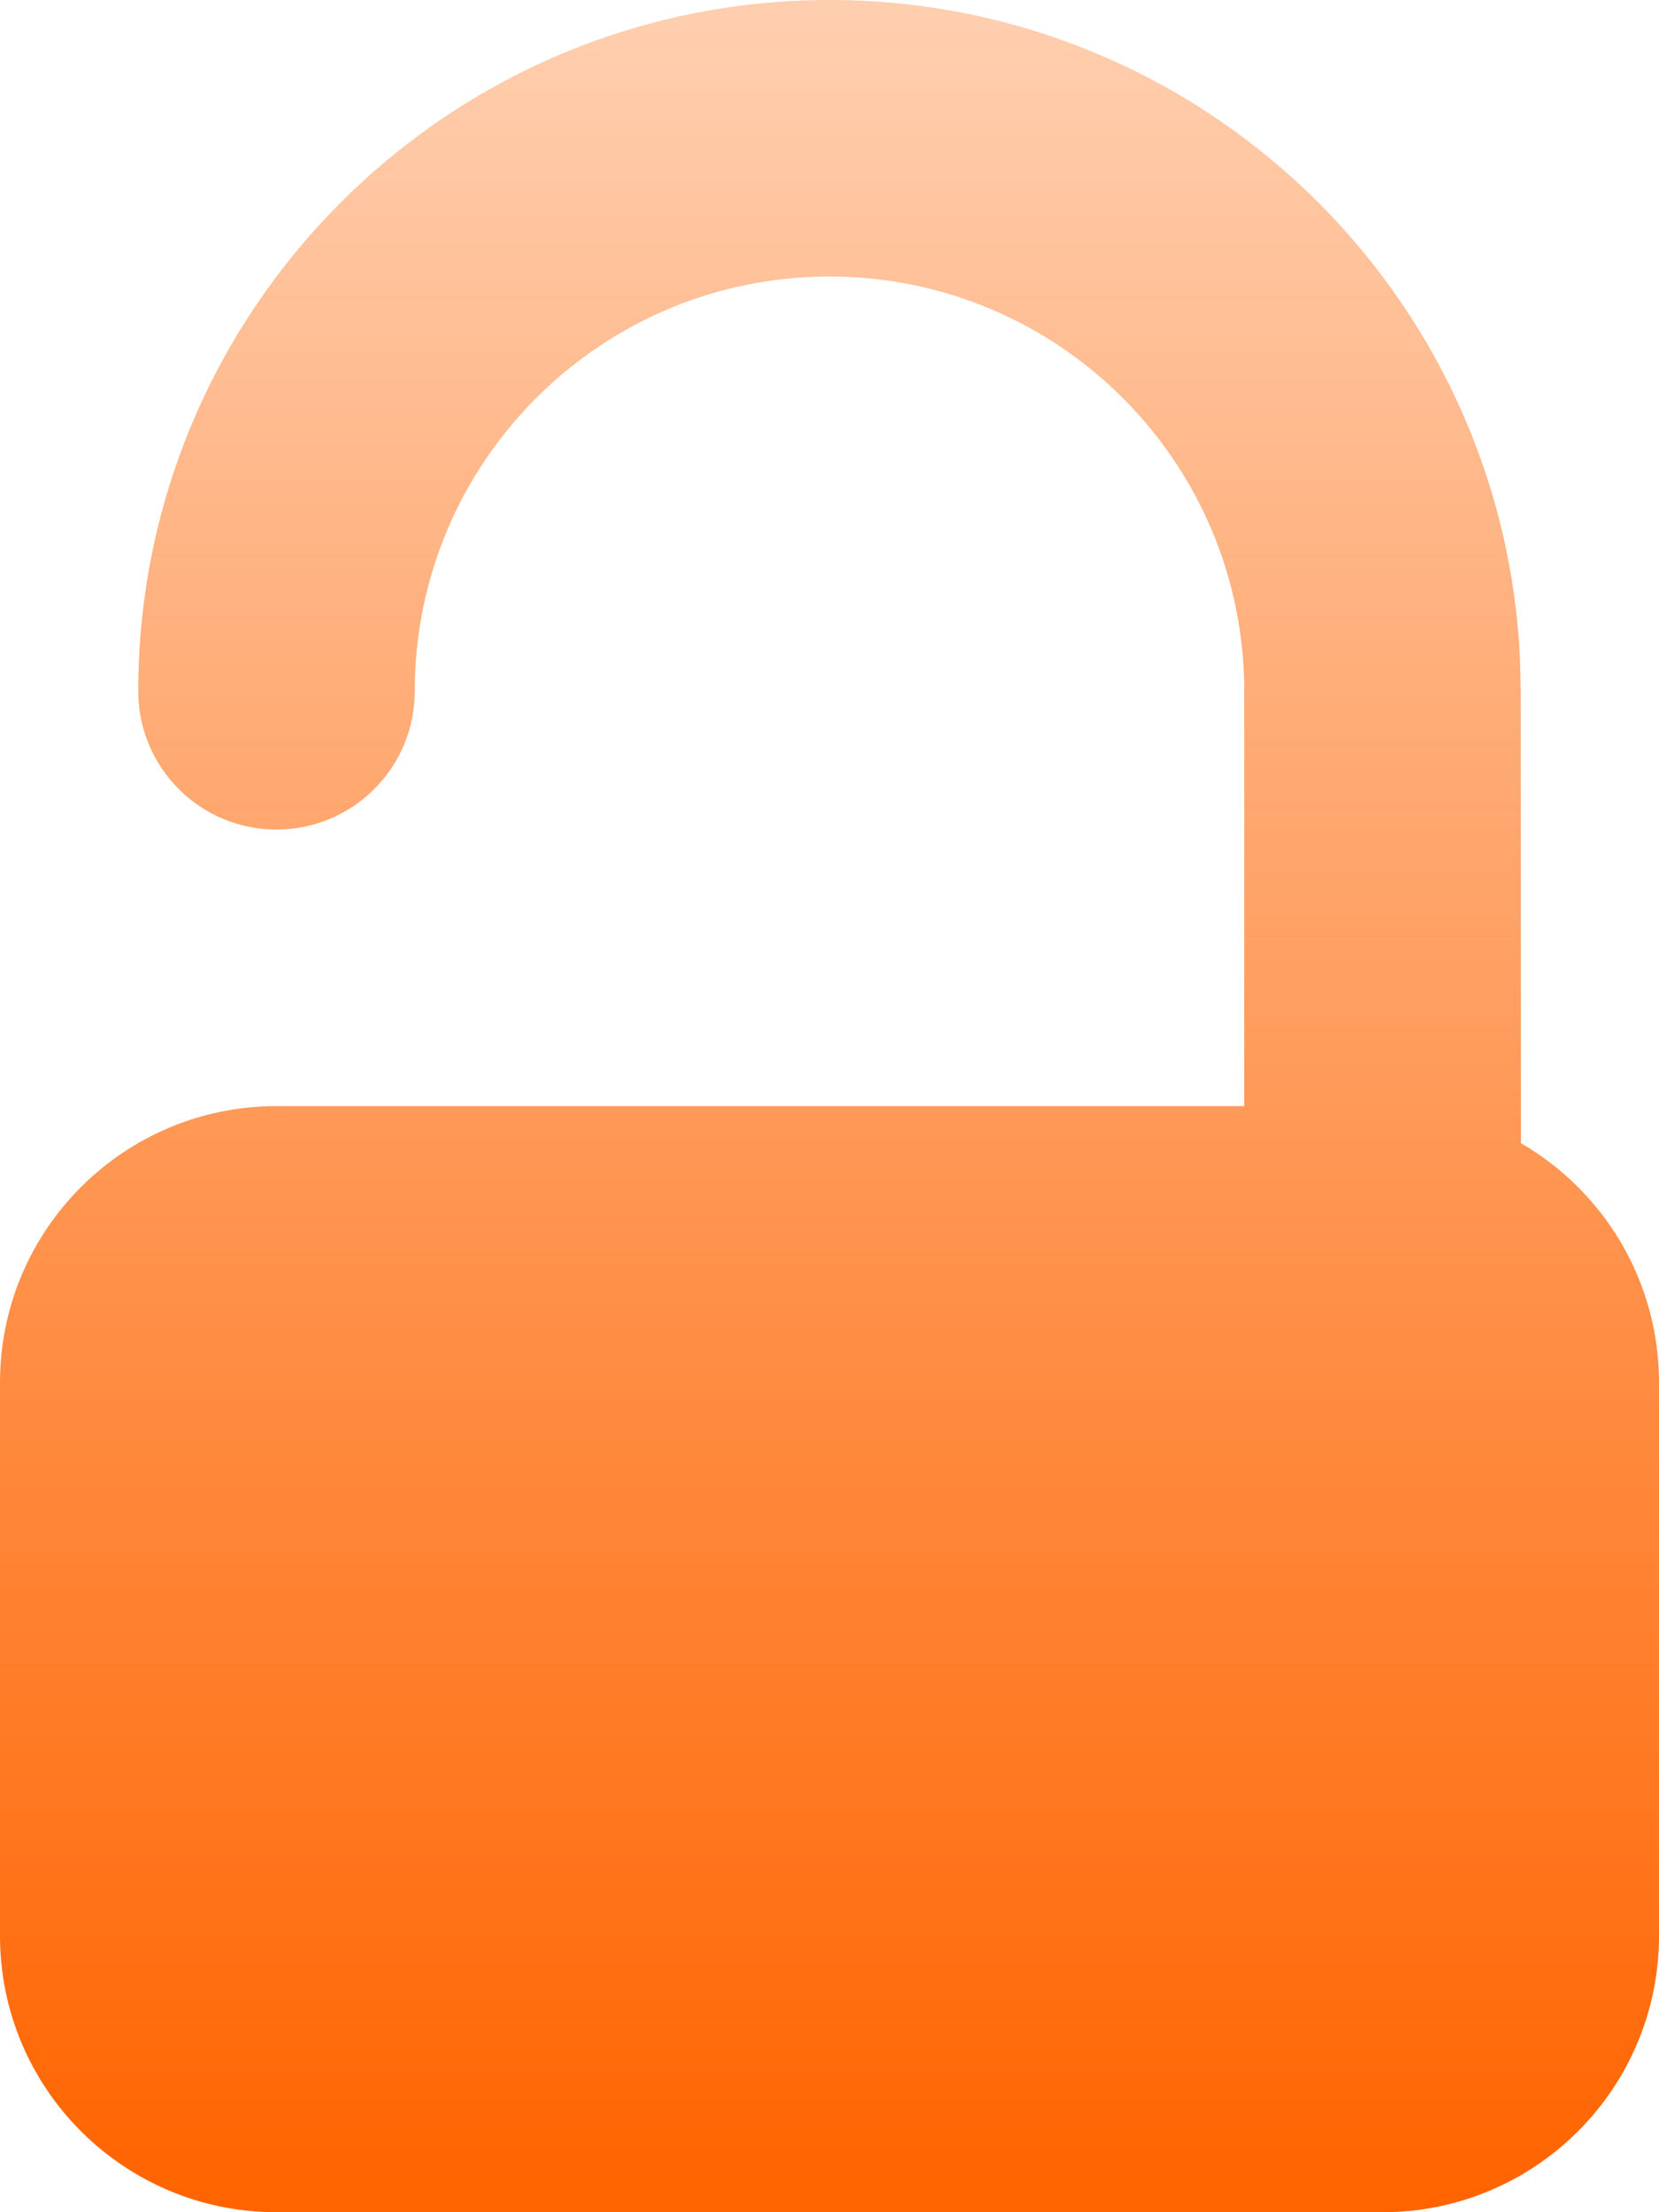 <svg xmlns="http://www.w3.org/2000/svg" width="12" height="16" viewBox="0 0 12 16">
    <defs>
        <linearGradient id="prefix__a" x1="50%" x2="50%" y1="0%" y2="100%">
            <stop offset="0%" stop-color="#FF6400" stop-opacity=".316"/>
            <stop offset="100%" stop-color="#FF6400"/>
        </linearGradient>
    </defs>
    <path fill="url(#prefix__a)" fill-rule="evenodd" d="M6 0c2.689 0 4.882 2.122 4.995 4.783L11 5l.001 3.268c.597.346.999.992.999 1.732v4c0 1.105-.895 2-2 2H2c-1.105 0-2-.895-2-2v-4c0-1.105.895-2 2-2h7V5c0-1.657-1.343-3-3-3S3 3.343 3 5c0 .552-.448 1-1 1s-1-.448-1-1c0-2.761 2.239-5 5-5z"/>
</svg>
